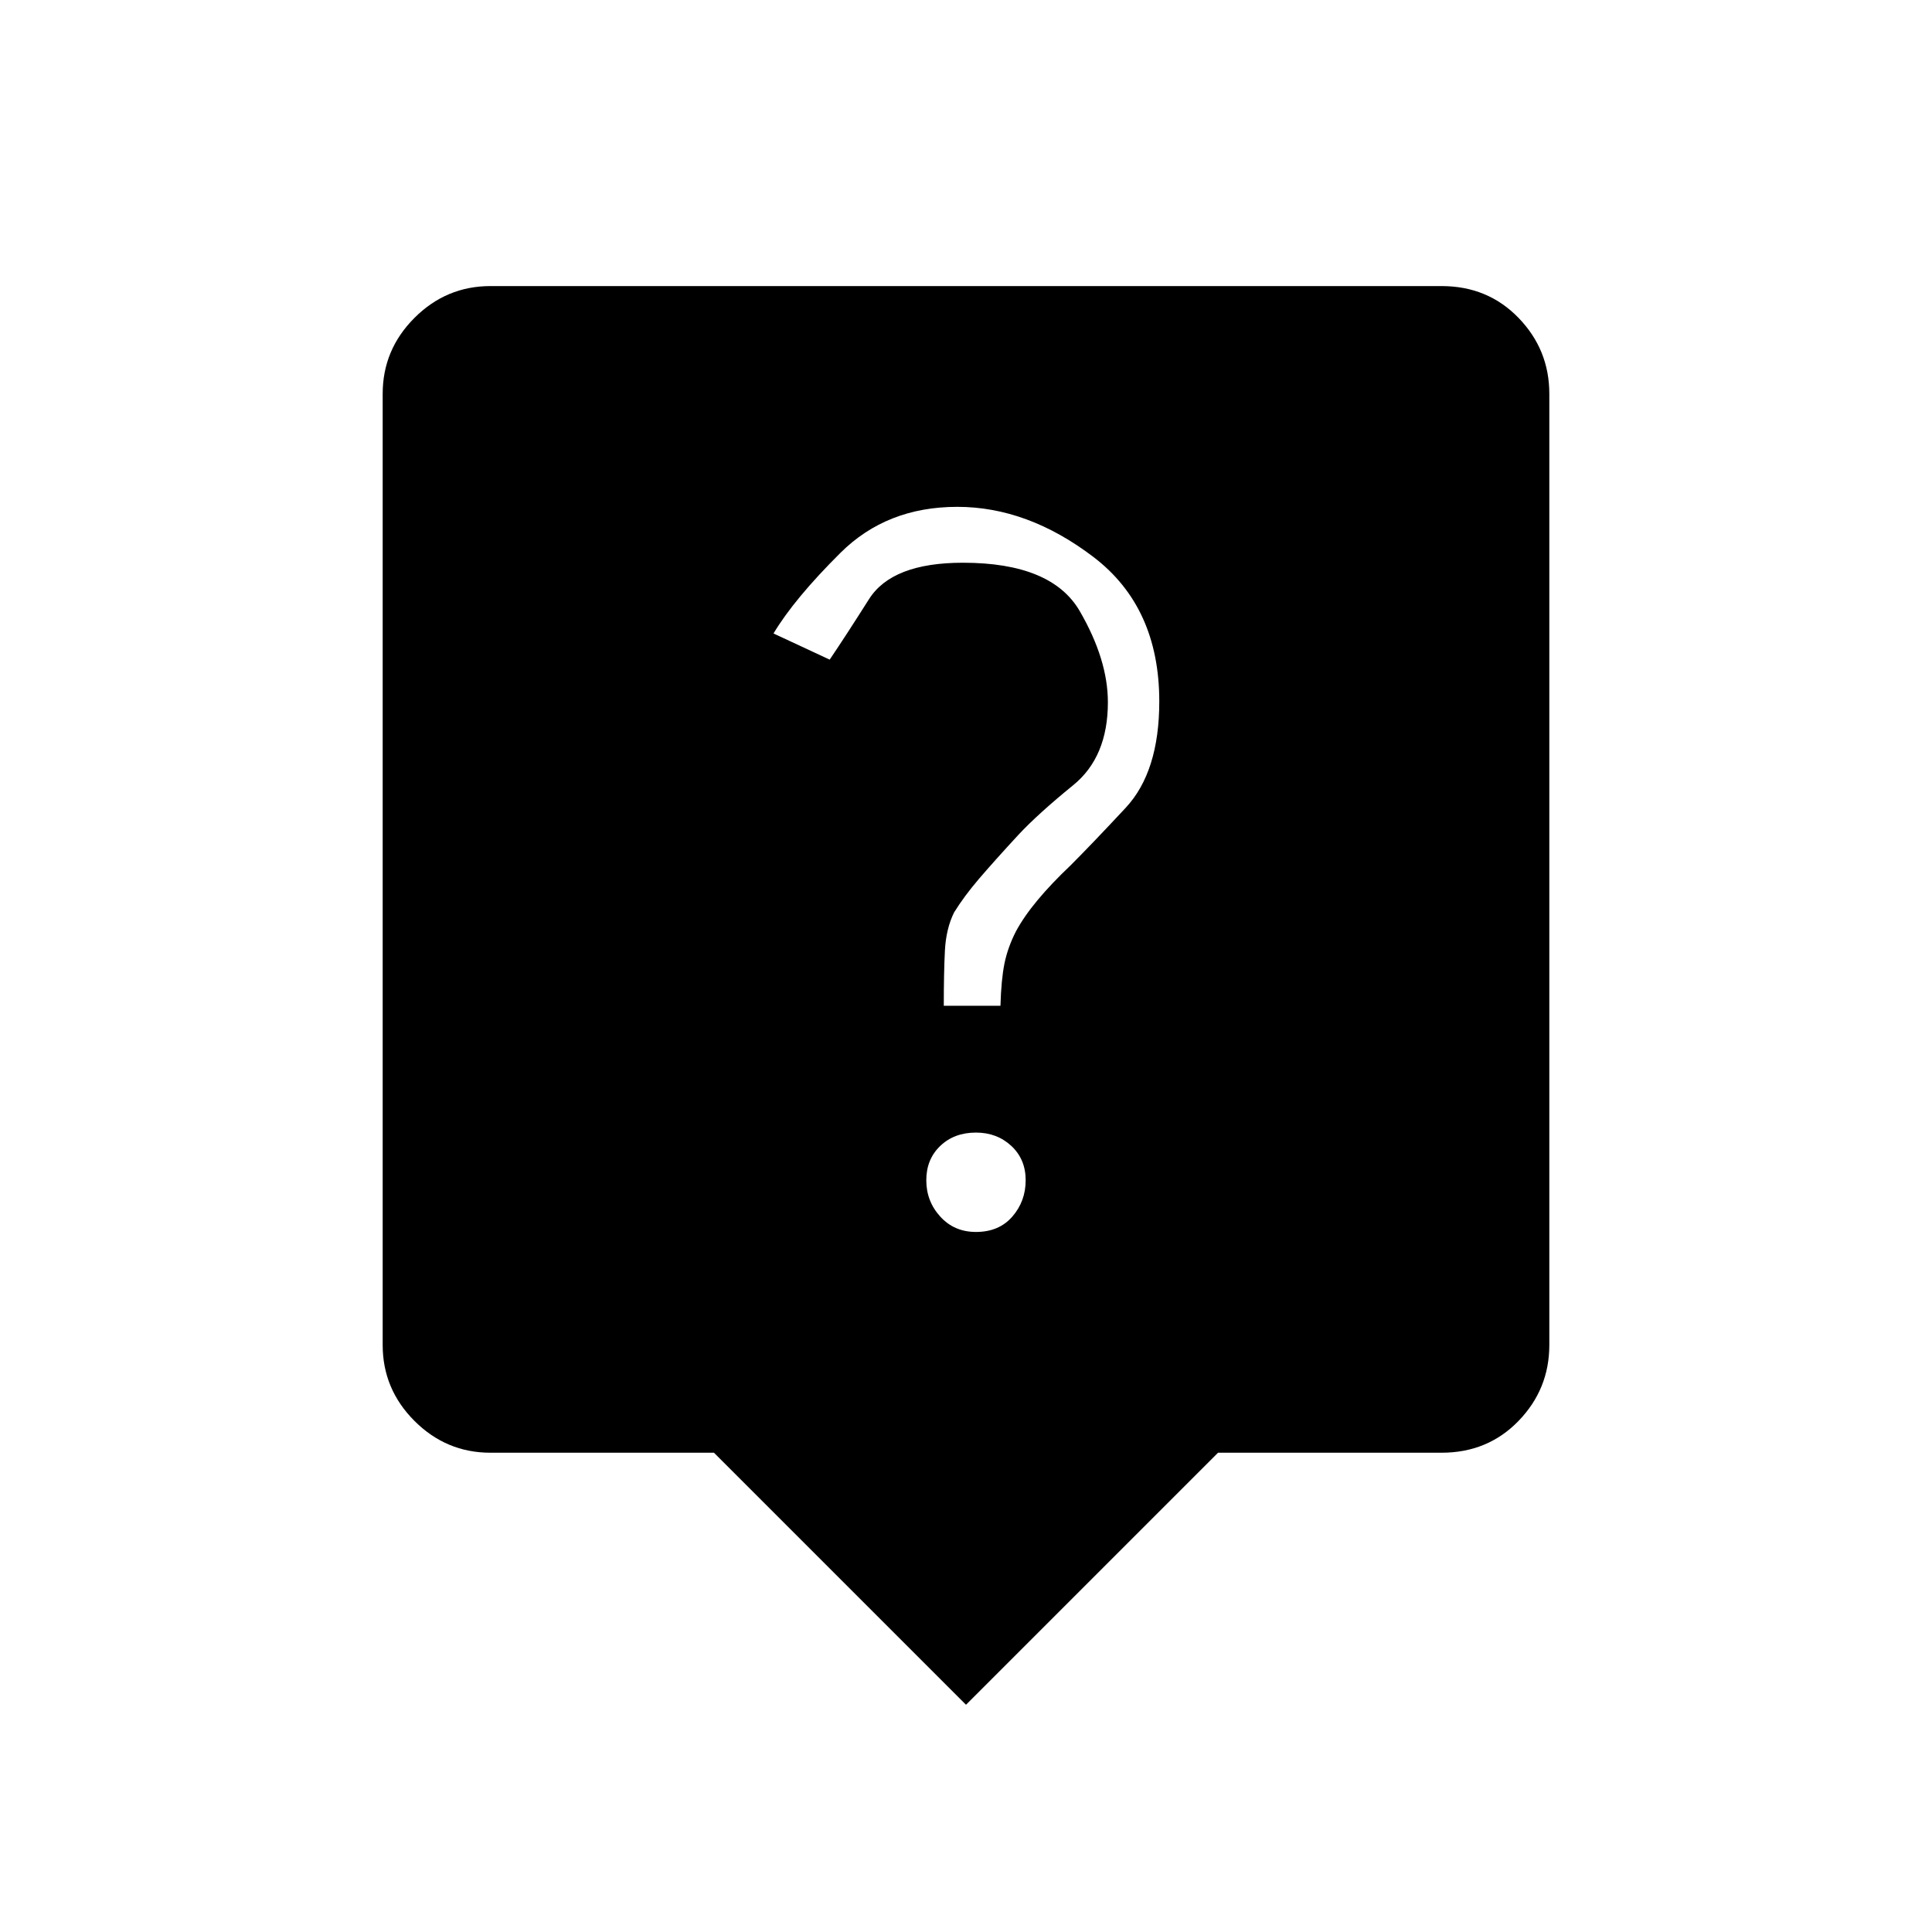 <svg xmlns="http://www.w3.org/2000/svg" height="20" viewBox="0 -960 960 960" width="20"><path d="M480-112.92 354.77-238.15H243.69q-21.94 0-37.74-15.8t-15.8-37.74v-472.62q0-21.94 15.8-37.74t37.74-15.8h472.62q22.94 0 38.24 15.8t15.3 37.74v472.62q0 21.94-15.3 37.74t-38.24 15.8H605.23L480-112.92Zm4.96-234.93q11.43 0 18.06-7.63 6.63-7.63 6.63-18.06t-7.13-17.06q-7.13-6.63-17.56-6.63-10.82 0-17.75 6.63-6.94 6.63-6.94 17.06t6.94 18.06q6.93 7.63 17.75 7.63Zm-16-112.38h28.16q.38-13.15 2.01-21.1 1.64-7.94 5.64-15.79 4-7.46 10.81-15.63 6.8-8.17 16.38-17.25 10.77-10.77 27.42-28.65 16.66-17.89 16.66-52.81 0-46.85-32.71-71.77-32.71-24.92-67.64-24.92-35.07 0-58.04 22.82-22.96 22.83-33.3 40.1l27.92 13q8.08-11.96 19.54-30.06 11.46-18.09 46.65-18.09 44.12 0 58.08 24.07 13.96 24.08 13.96 45.27 0 27.19-17.25 41.21t-27.13 24.56q-12.2 13.23-19.62 21.9-7.42 8.68-12.42 16.75-4 8.08-4.56 19-.56 10.93-.56 27.39Z"/></svg>